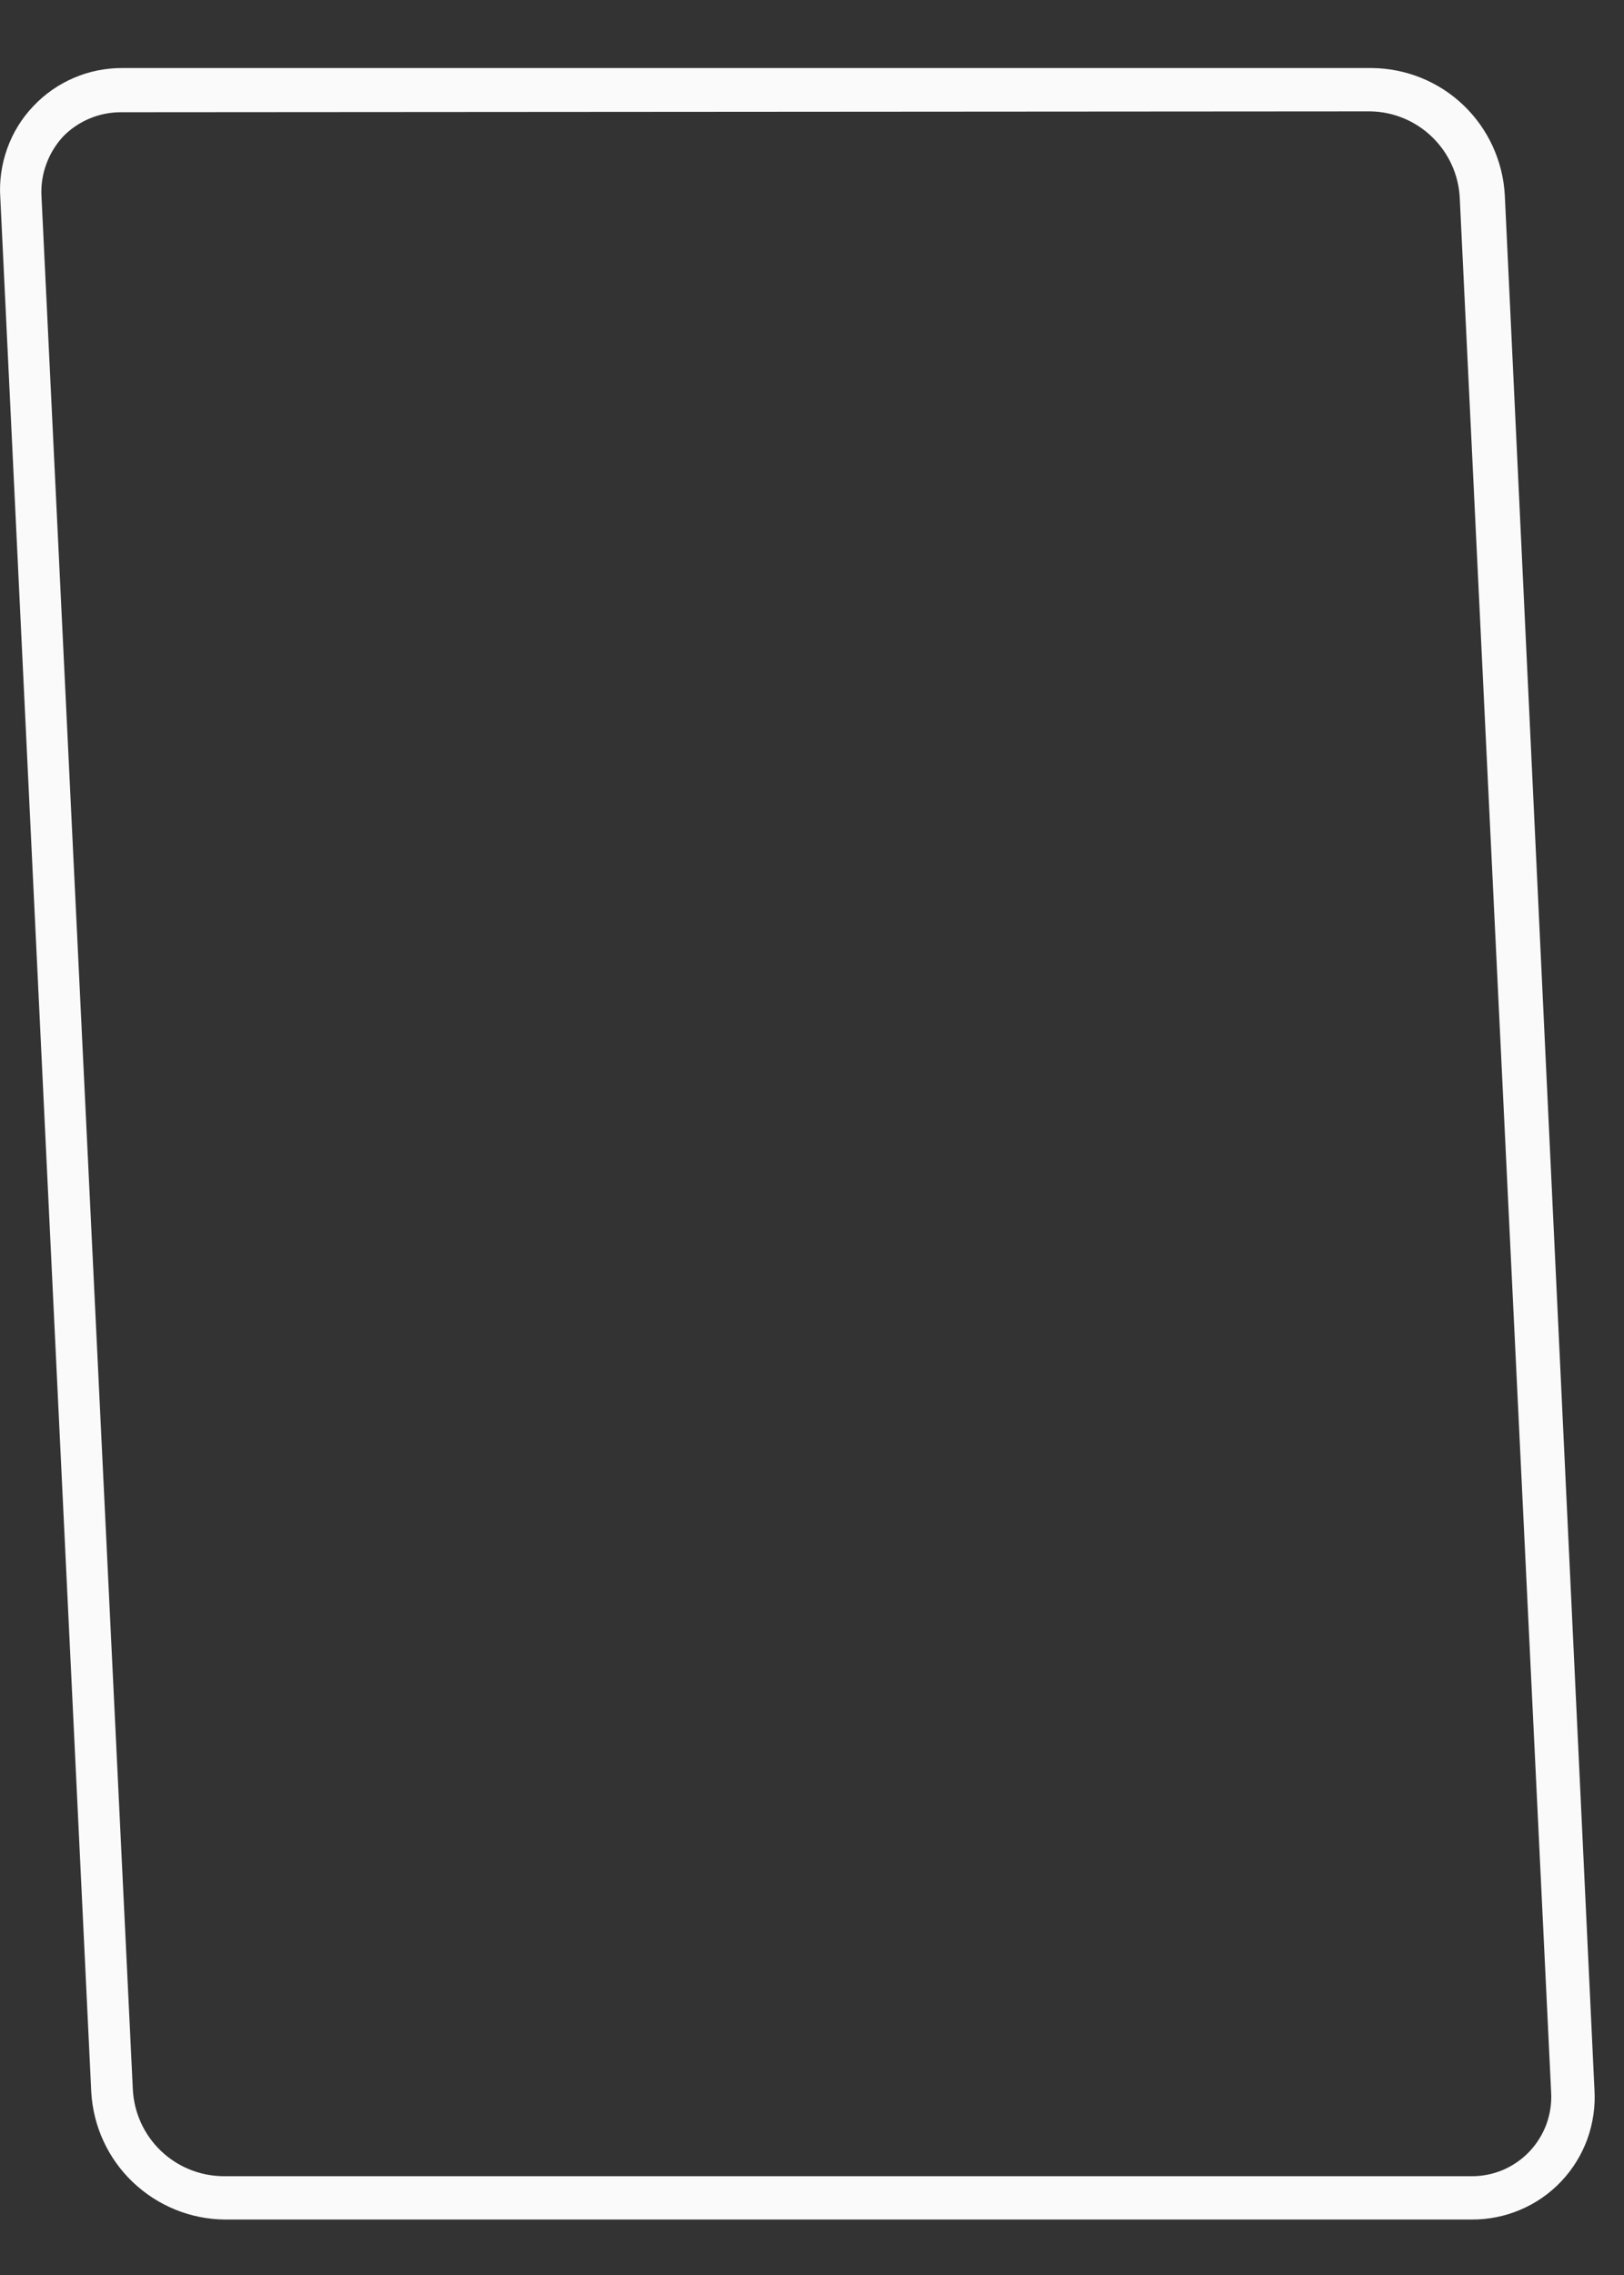 <?xml version="1.0" encoding="UTF-8" standalone="no"?><svg width='15' height='21' viewBox='0 0 15 21' fill='none' xmlns='http://www.w3.org/2000/svg'>
<rect x="0" y="0" width="15" height="21" fill="#333333" stroke="none"/>
<path d='M13.591 20.488H2.075C1.759 20.485 1.456 20.361 1.227 20.143C0.998 19.925 0.861 19.628 0.843 19.312L0.003 1.828C-0.008 1.674 0.014 1.519 0.066 1.373C0.118 1.227 0.2 1.093 0.307 0.981C0.413 0.868 0.541 0.779 0.684 0.718C0.826 0.657 0.98 0.627 1.135 0.628H12.671C12.986 0.631 13.289 0.753 13.517 0.971C13.745 1.189 13.881 1.485 13.899 1.8L14.727 19.288C14.737 19.443 14.714 19.598 14.662 19.744C14.609 19.89 14.527 20.023 14.42 20.136C14.314 20.248 14.185 20.338 14.042 20.398C13.899 20.459 13.746 20.489 13.591 20.488ZM1.119 1.036C1.019 1.036 0.92 1.055 0.828 1.094C0.736 1.132 0.652 1.189 0.583 1.26C0.515 1.334 0.462 1.42 0.428 1.514C0.393 1.608 0.378 1.708 0.383 1.808L1.227 19.288C1.238 19.502 1.33 19.704 1.485 19.853C1.639 20.001 1.844 20.085 2.059 20.088H13.591C13.691 20.089 13.79 20.069 13.883 20.03C13.975 19.99 14.058 19.933 14.127 19.86C14.196 19.787 14.249 19.701 14.284 19.607C14.318 19.512 14.333 19.412 14.327 19.312L13.483 1.828C13.473 1.614 13.381 1.413 13.227 1.264C13.073 1.115 12.869 1.031 12.655 1.028L1.119 1.036Z' fill='#FAFAFA'/>
</svg>
